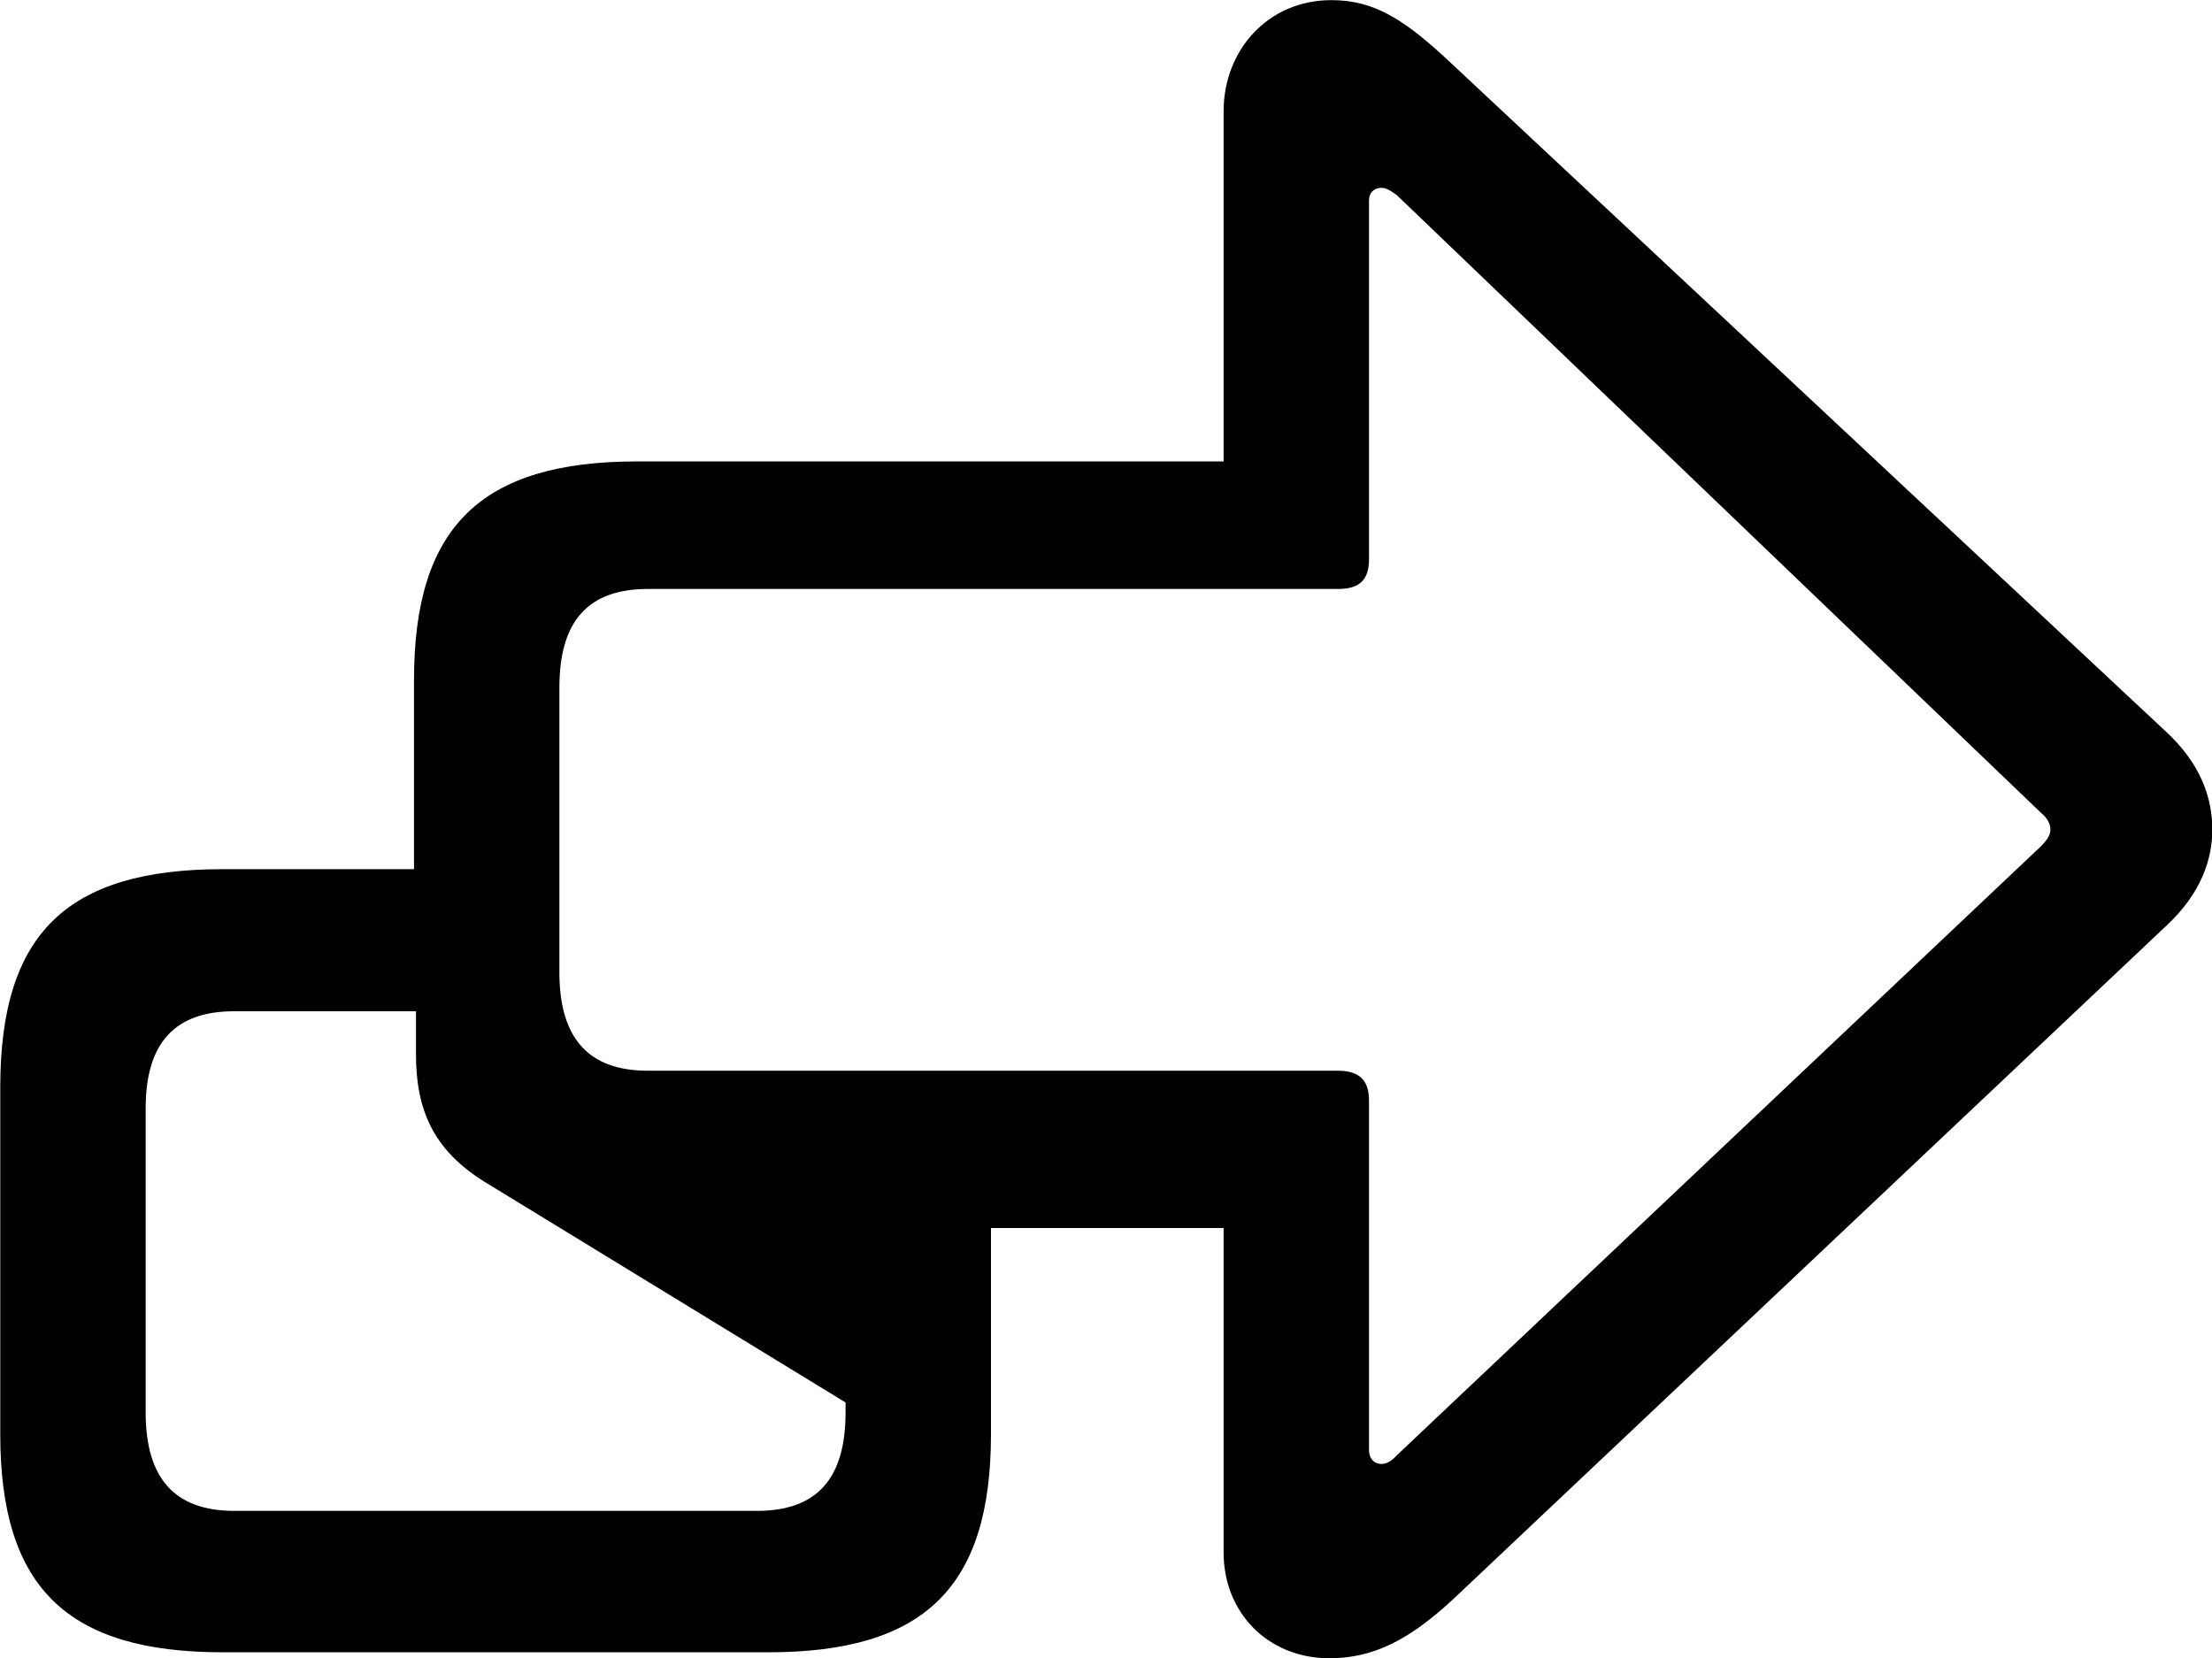 <svg viewBox="0 0 33.469 25.088" xmlns="http://www.w3.org/2000/svg"><path d="M3.374 25.002H11.624C13.984 25.002 14.994 24.022 14.994 21.702V18.582H18.514V23.492C18.514 24.402 19.184 25.092 20.114 25.092C20.784 25.092 21.324 24.812 21.984 24.202L32.774 14.012C33.304 13.522 33.474 13.002 33.474 12.552C33.474 12.082 33.304 11.562 32.774 11.072L21.984 0.982C21.264 0.302 20.804 0.002 20.144 0.002C19.184 0.002 18.514 0.762 18.514 1.682V6.982H9.644C7.274 6.982 6.264 7.972 6.264 10.292V13.152H3.374C1.014 13.152 0.004 14.122 0.004 16.452V21.702C0.004 24.022 1.014 25.002 3.374 25.002ZM20.904 22.152C20.784 22.152 20.714 22.062 20.714 21.942V16.652C20.714 16.342 20.564 16.202 20.244 16.202H9.804C8.904 16.202 8.464 15.712 8.464 14.712V10.402C8.464 9.392 8.904 8.912 9.804 8.912H20.244C20.564 8.912 20.714 8.782 20.714 8.462V3.032C20.714 2.922 20.784 2.842 20.904 2.842C20.984 2.842 21.064 2.902 21.134 2.952L30.874 12.292C30.984 12.382 31.024 12.472 31.024 12.552C31.024 12.632 30.984 12.702 30.874 12.812L21.134 22.022C21.054 22.112 20.974 22.152 20.904 22.152ZM3.544 22.862C2.644 22.862 2.204 22.372 2.204 21.372V16.772C2.204 15.782 2.644 15.302 3.544 15.302H6.294V15.952C6.294 16.792 6.554 17.392 7.314 17.872L12.794 21.222V21.372C12.794 22.372 12.364 22.862 11.454 22.862Z" /></svg>